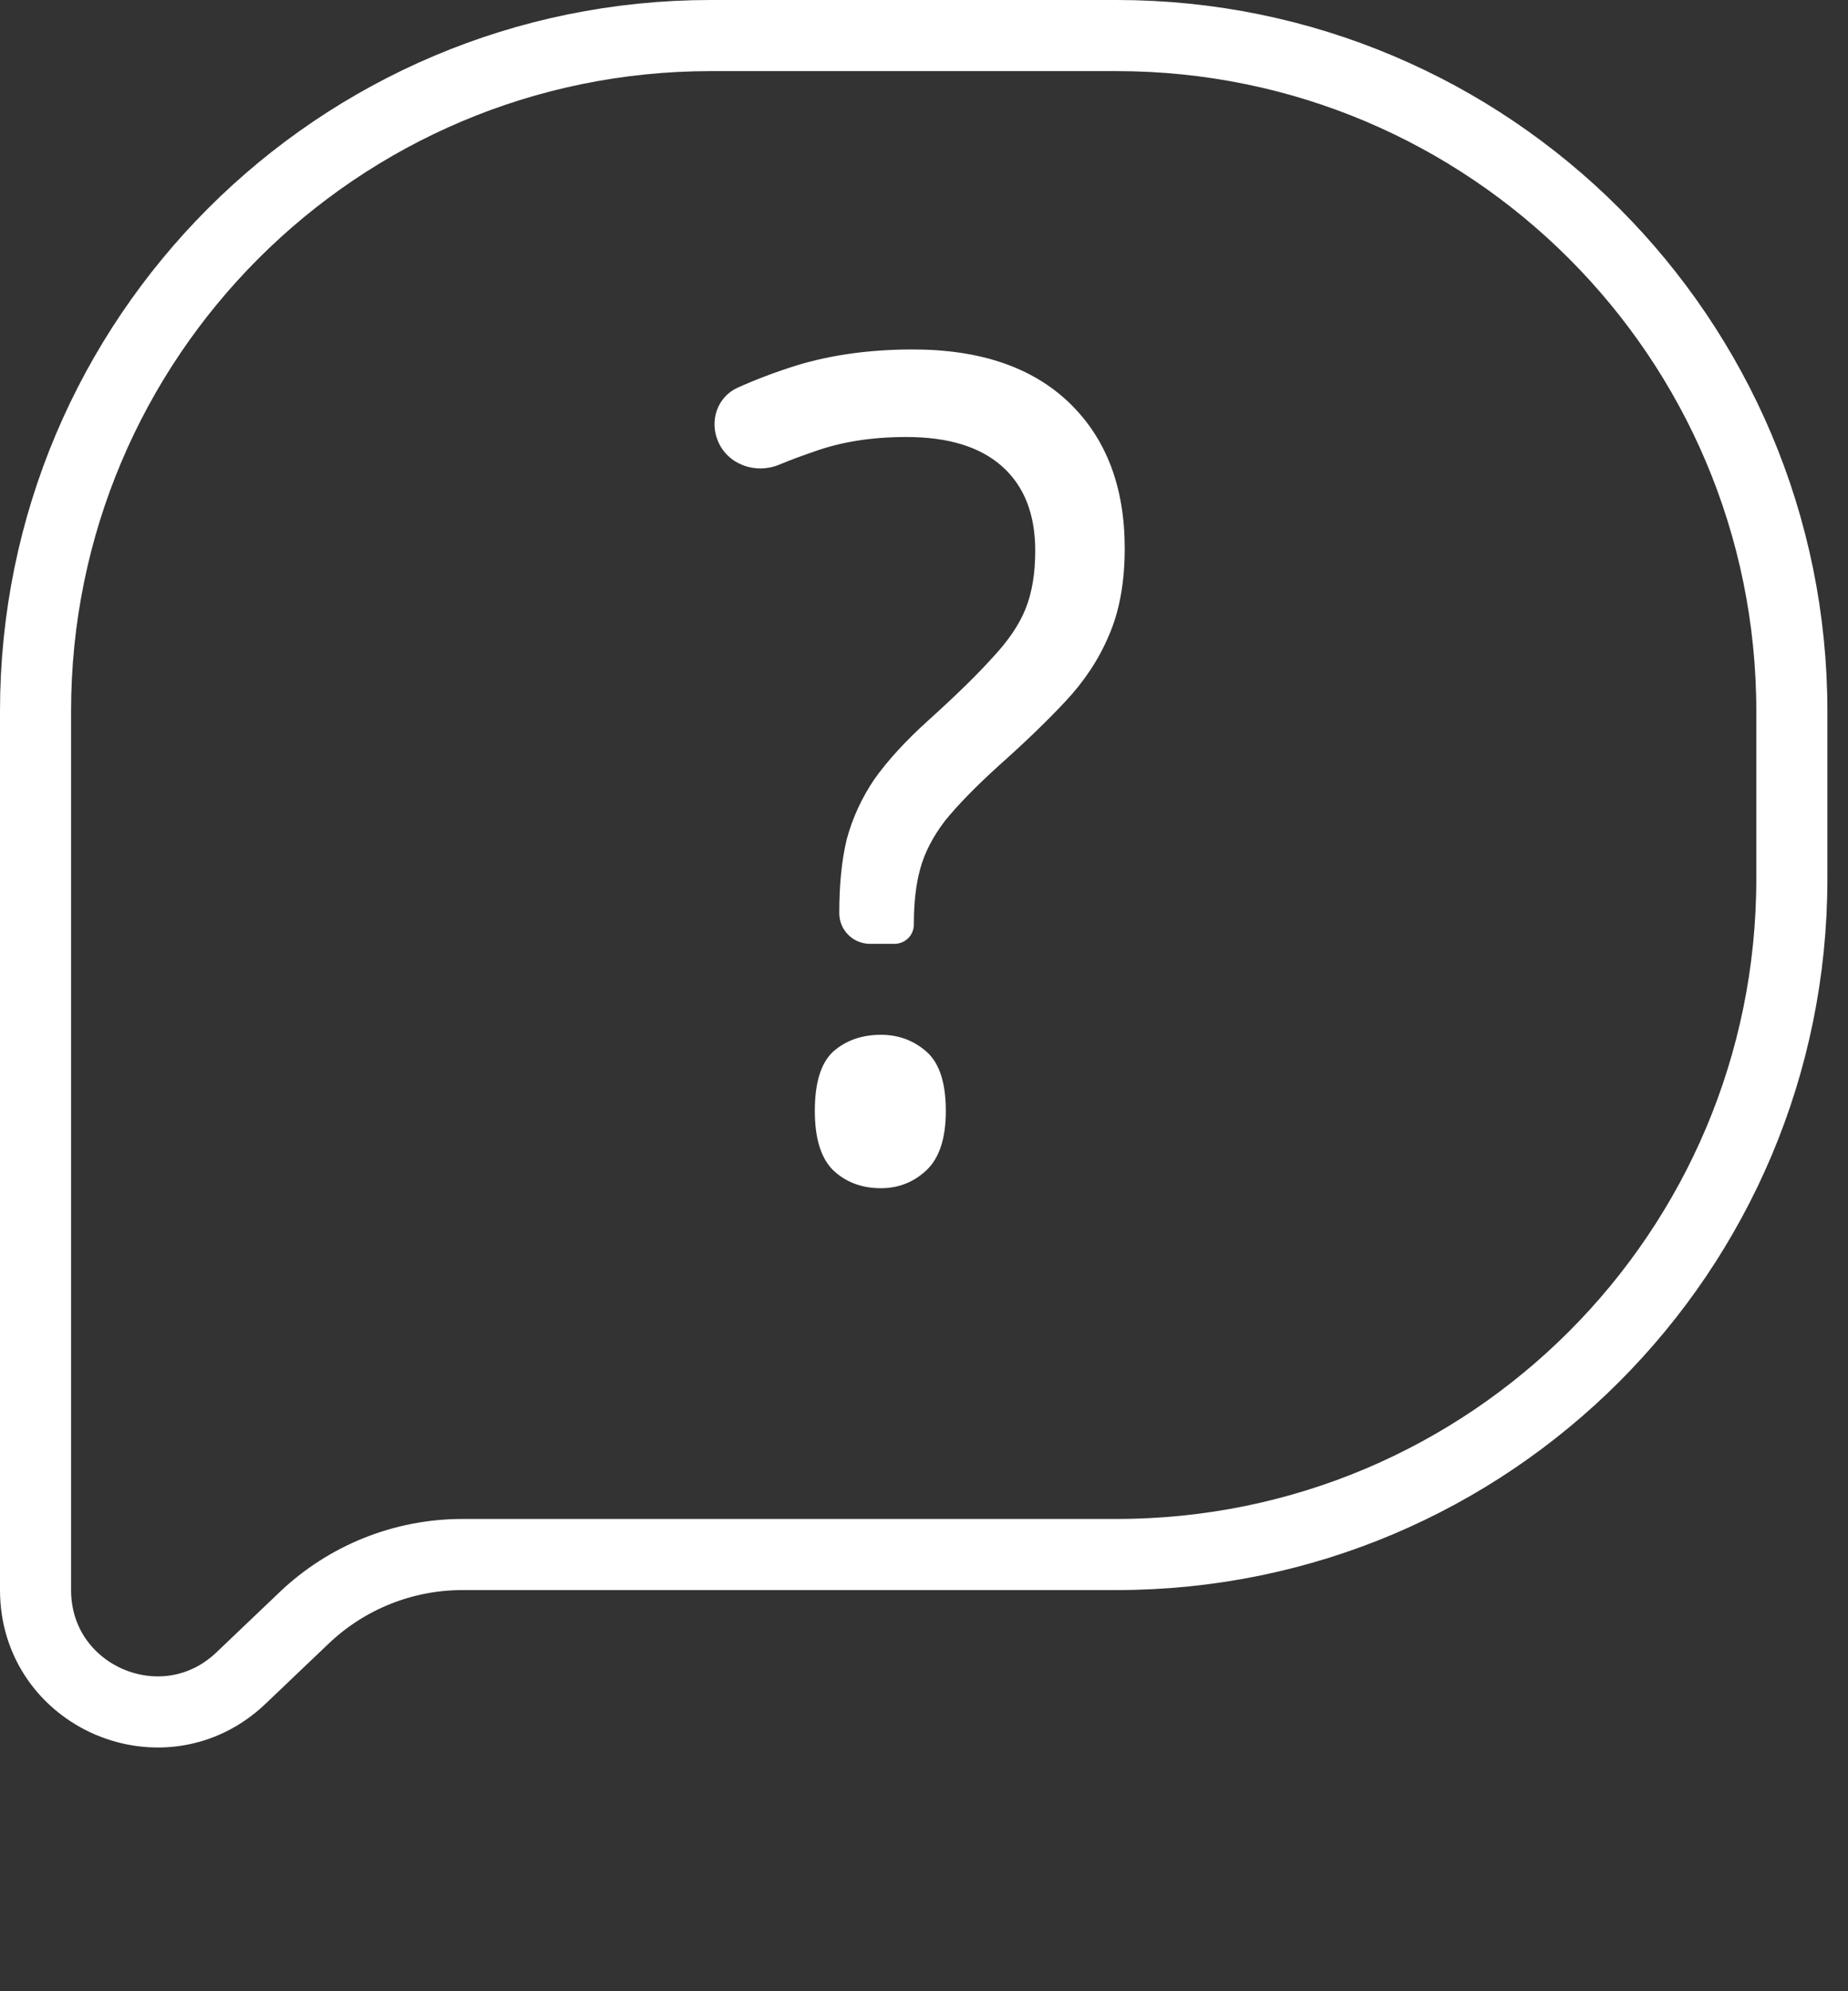 <svg width="26" height="28" viewBox="0 0 26 28" fill="none" xmlns="http://www.w3.org/2000/svg">
<rect x="0" y="0" width="26" height="28" fill="#333333" stroke="none"/>
<path d="M0.5 10C0.5 4.753 4.753 0.5 10 0.5H15.71C20.957 0.5 25.21 4.753 25.21 10V12.359C25.21 17.606 20.957 21.859 15.71 21.859H6.507C5.676 21.859 4.877 22.179 4.276 22.753L3.39 23.597C2.301 24.635 0.5 23.863 0.5 22.359V10Z" stroke="white"/>
<path d="M11.808 12.841C11.808 12.436 11.843 12.09 11.913 11.802C11.993 11.504 12.123 11.221 12.303 10.955C12.493 10.689 12.747 10.412 13.067 10.124C13.457 9.772 13.756 9.479 13.966 9.245C14.186 9.011 14.341 8.782 14.43 8.558C14.52 8.334 14.565 8.062 14.565 7.743C14.565 7.231 14.41 6.837 14.101 6.56C13.791 6.283 13.342 6.145 12.752 6.145C12.263 6.145 11.828 6.214 11.449 6.352C11.283 6.408 11.12 6.469 10.96 6.535C10.628 6.672 10.237 6.532 10.1 6.2C9.98 5.913 10.094 5.58 10.377 5.452C10.639 5.334 10.917 5.229 11.209 5.138C11.698 4.989 12.243 4.914 12.842 4.914C13.791 4.914 14.525 5.165 15.045 5.665C15.564 6.166 15.824 6.848 15.824 7.711C15.824 8.19 15.749 8.6 15.599 8.941C15.459 9.272 15.255 9.581 14.985 9.868C14.725 10.145 14.415 10.444 14.056 10.763C13.726 11.062 13.472 11.323 13.292 11.546C13.122 11.77 13.007 11.994 12.947 12.217C12.887 12.431 12.857 12.692 12.857 13.001C12.857 13.151 12.736 13.272 12.585 13.272H12.24C12.002 13.272 11.808 13.079 11.808 12.841ZM11.464 15.621C11.464 15.227 11.549 14.95 11.719 14.79C11.898 14.631 12.123 14.551 12.393 14.551C12.643 14.551 12.857 14.631 13.037 14.79C13.217 14.95 13.307 15.227 13.307 15.621C13.307 16.005 13.217 16.282 13.037 16.453C12.857 16.623 12.643 16.708 12.393 16.708C12.123 16.708 11.898 16.623 11.719 16.453C11.549 16.282 11.464 16.005 11.464 15.621Z" fill="white"/>
</svg>

